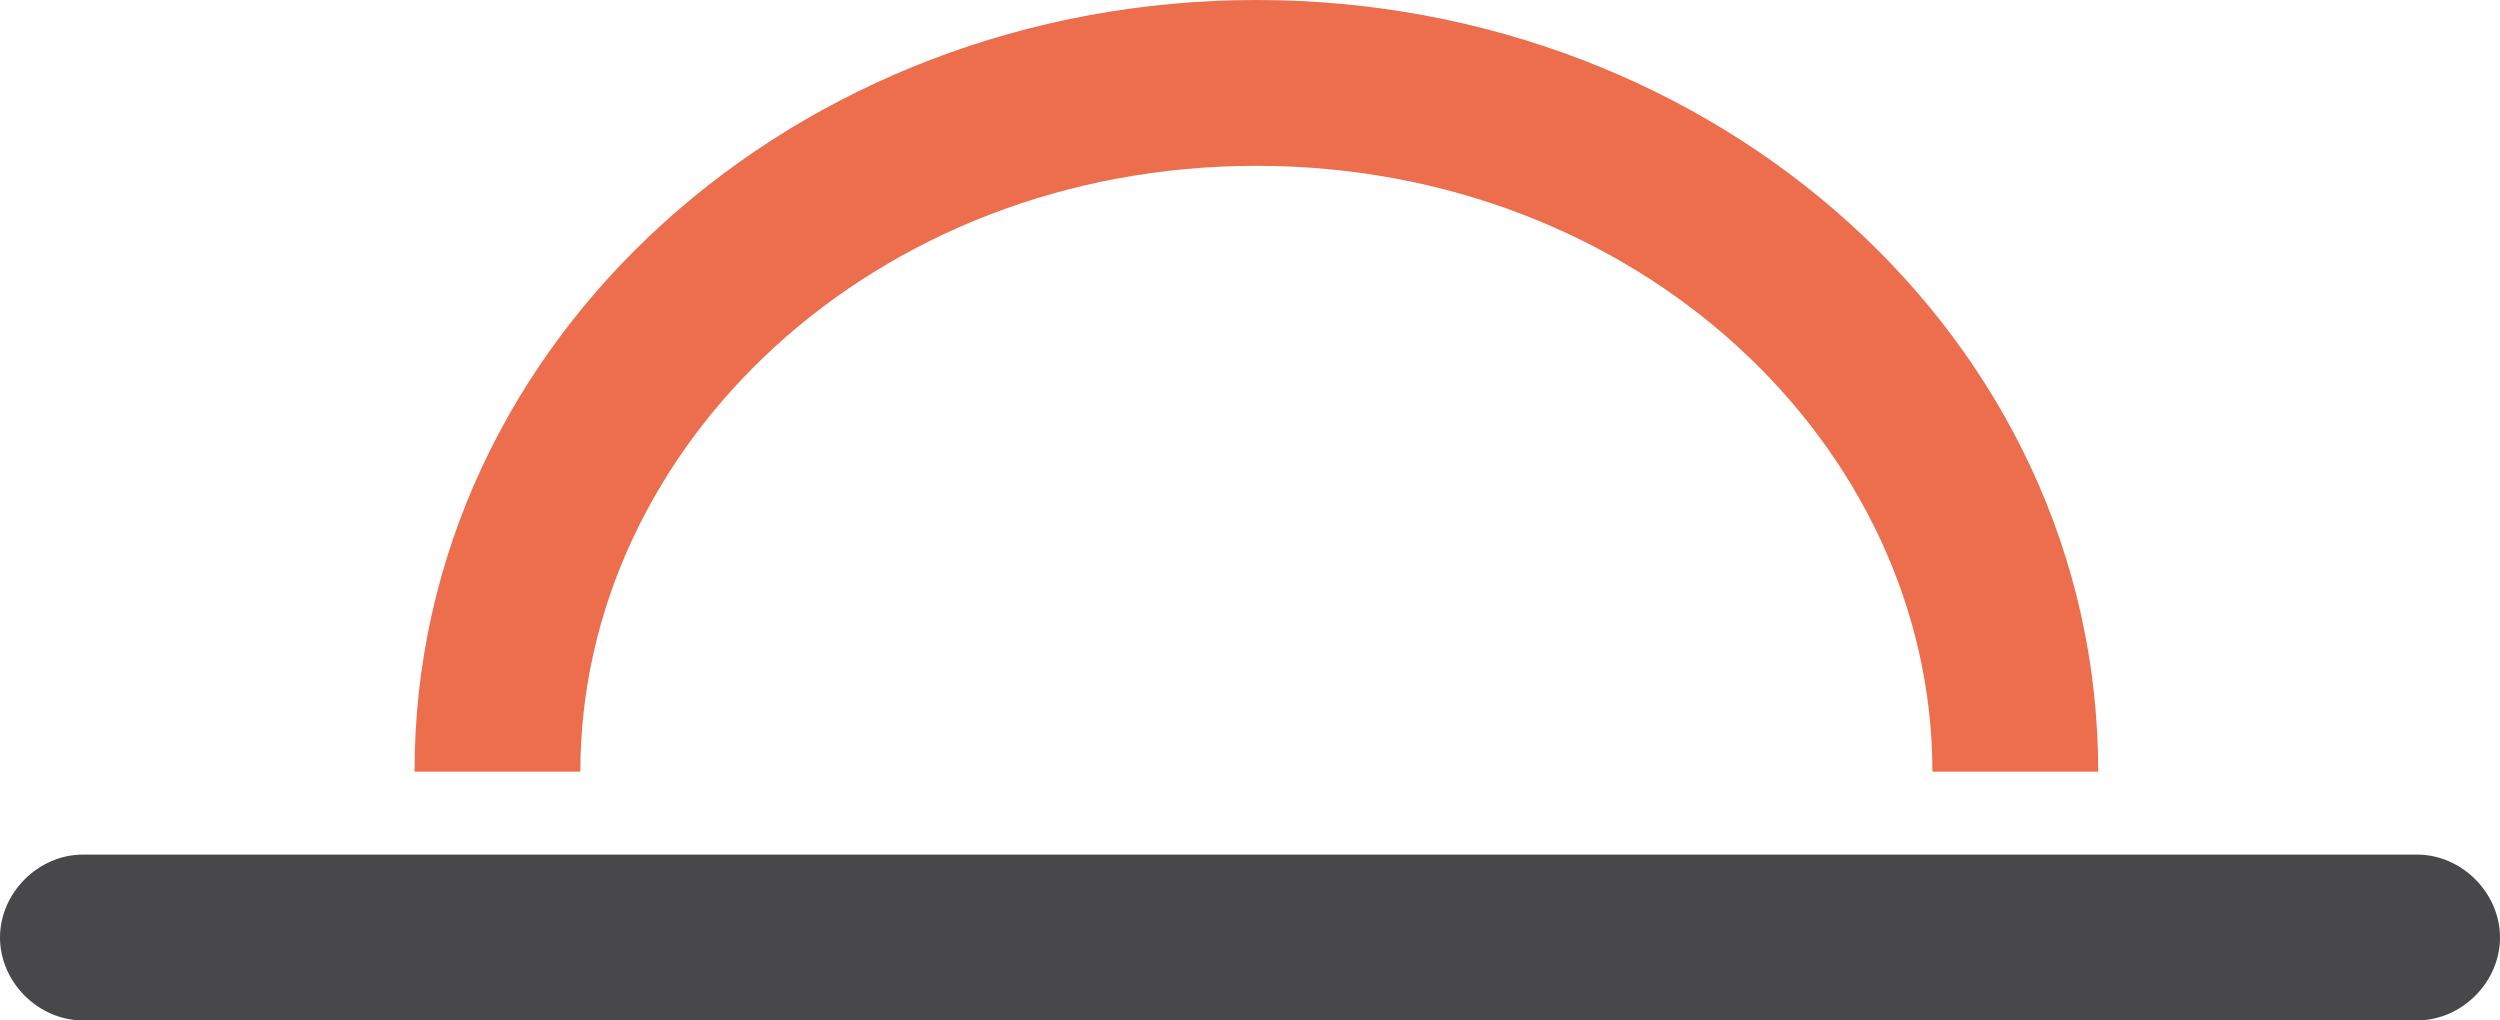<?xml version="1.0" encoding="utf-8"?>
<!-- Generator: Adobe Illustrator 26.0.2, SVG Export Plug-In . SVG Version: 6.00 Build 0)  -->
<svg version="1.1" id="Layer_1" xmlns="http://www.w3.org/2000/svg" xmlns:xlink="http://www.w3.org/1999/xlink" x="0px" y="0px"
	 viewBox="0 0 39.2 16" style="enable-background:new 0 0 39.2 16;" xml:space="preserve">
<style type="text/css">
	.st0{fill:#EC6E4C;}
	.st1{fill:#48484A;}
</style>
<g>
	<path class="st0" d="M9.1,12.1c0-5.1,4.6-9.5,10.6-9.5V0C12.5,0,6.5,5.3,6.5,12.1H9.1z M19.7,2.6c6,0,10.6,4.4,10.6,9.5h2.6
		c0-6.8-6-12.1-13.2-12.1V2.6z"/>
	<path class="st1" d="M37.9,16c0.7,0,1.3-0.6,1.3-1.3c0-0.7-0.6-1.3-1.3-1.3V16z M1.3,13.4C0.6,13.4,0,14,0,14.7
		C0,15.4,0.6,16,1.3,16V13.4z M37.9,13.4H1.3V16h36.6V13.4z"/>
</g>
</svg>
